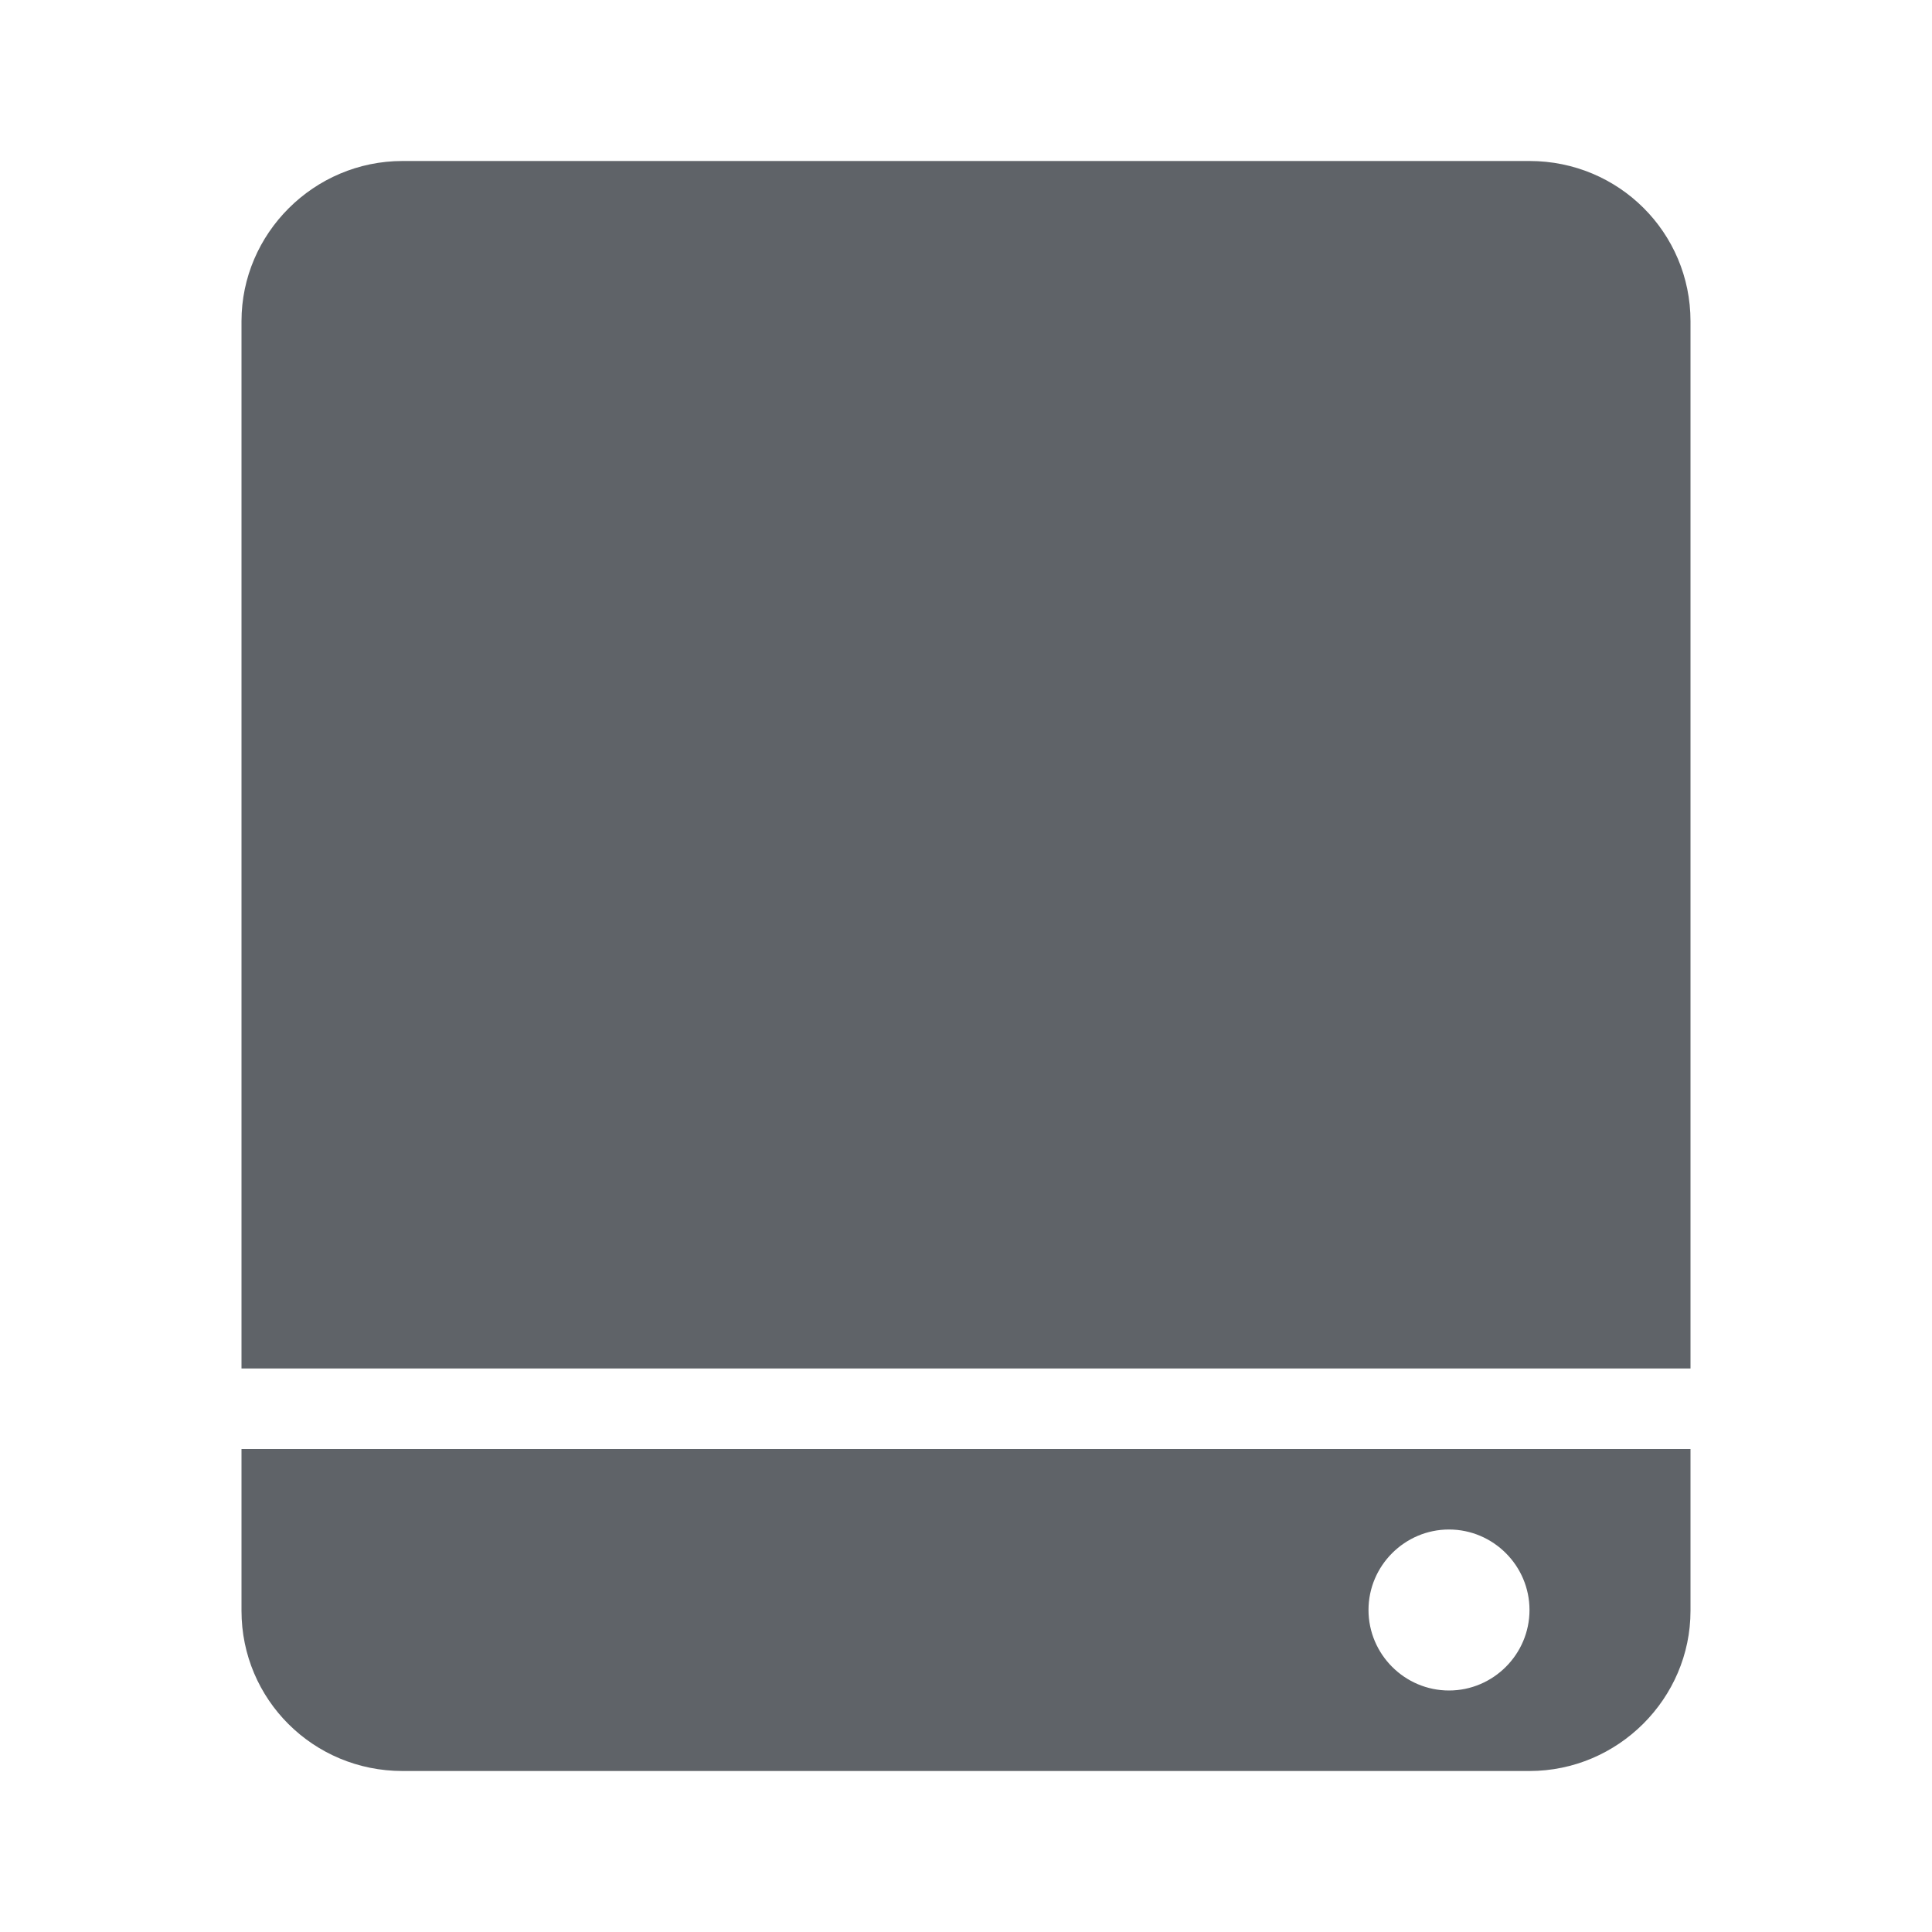 <svg xmlns="http://www.w3.org/2000/svg" width="32px" height="32px" viewBox="0 0 24 24" fill="#5f6368" focusable="false" class="undefined a-s-fa-Ha-pa"><g stroke="none" stroke-width="1" fill-rule="evenodd"><path d="M19,2 L5,2 C3.9,2 3,2.9 3,3.99 L3,17 L21,17 L21,3.99 C21,2.89 20.11,2 19,2 L19,2 Z M3,20.01 C3,21.11 3.89,22 5,22 L19,22 C20.1,22 21,21.1 21,20.01 L21,18 L3,18 L3,20.01 L3,20.01 Z M18,19 C18.55,19 19,19.45 19,20 C19,20.55 18.55,21 18,21 C17.45,21 17,20.55 17,20 C17,19.45 17.45,19 18,19 L18,19 Z"/><path d="M0,0 L24,0 L24,24 L0,24 L0,0 Z" fill="none"/></g></svg>